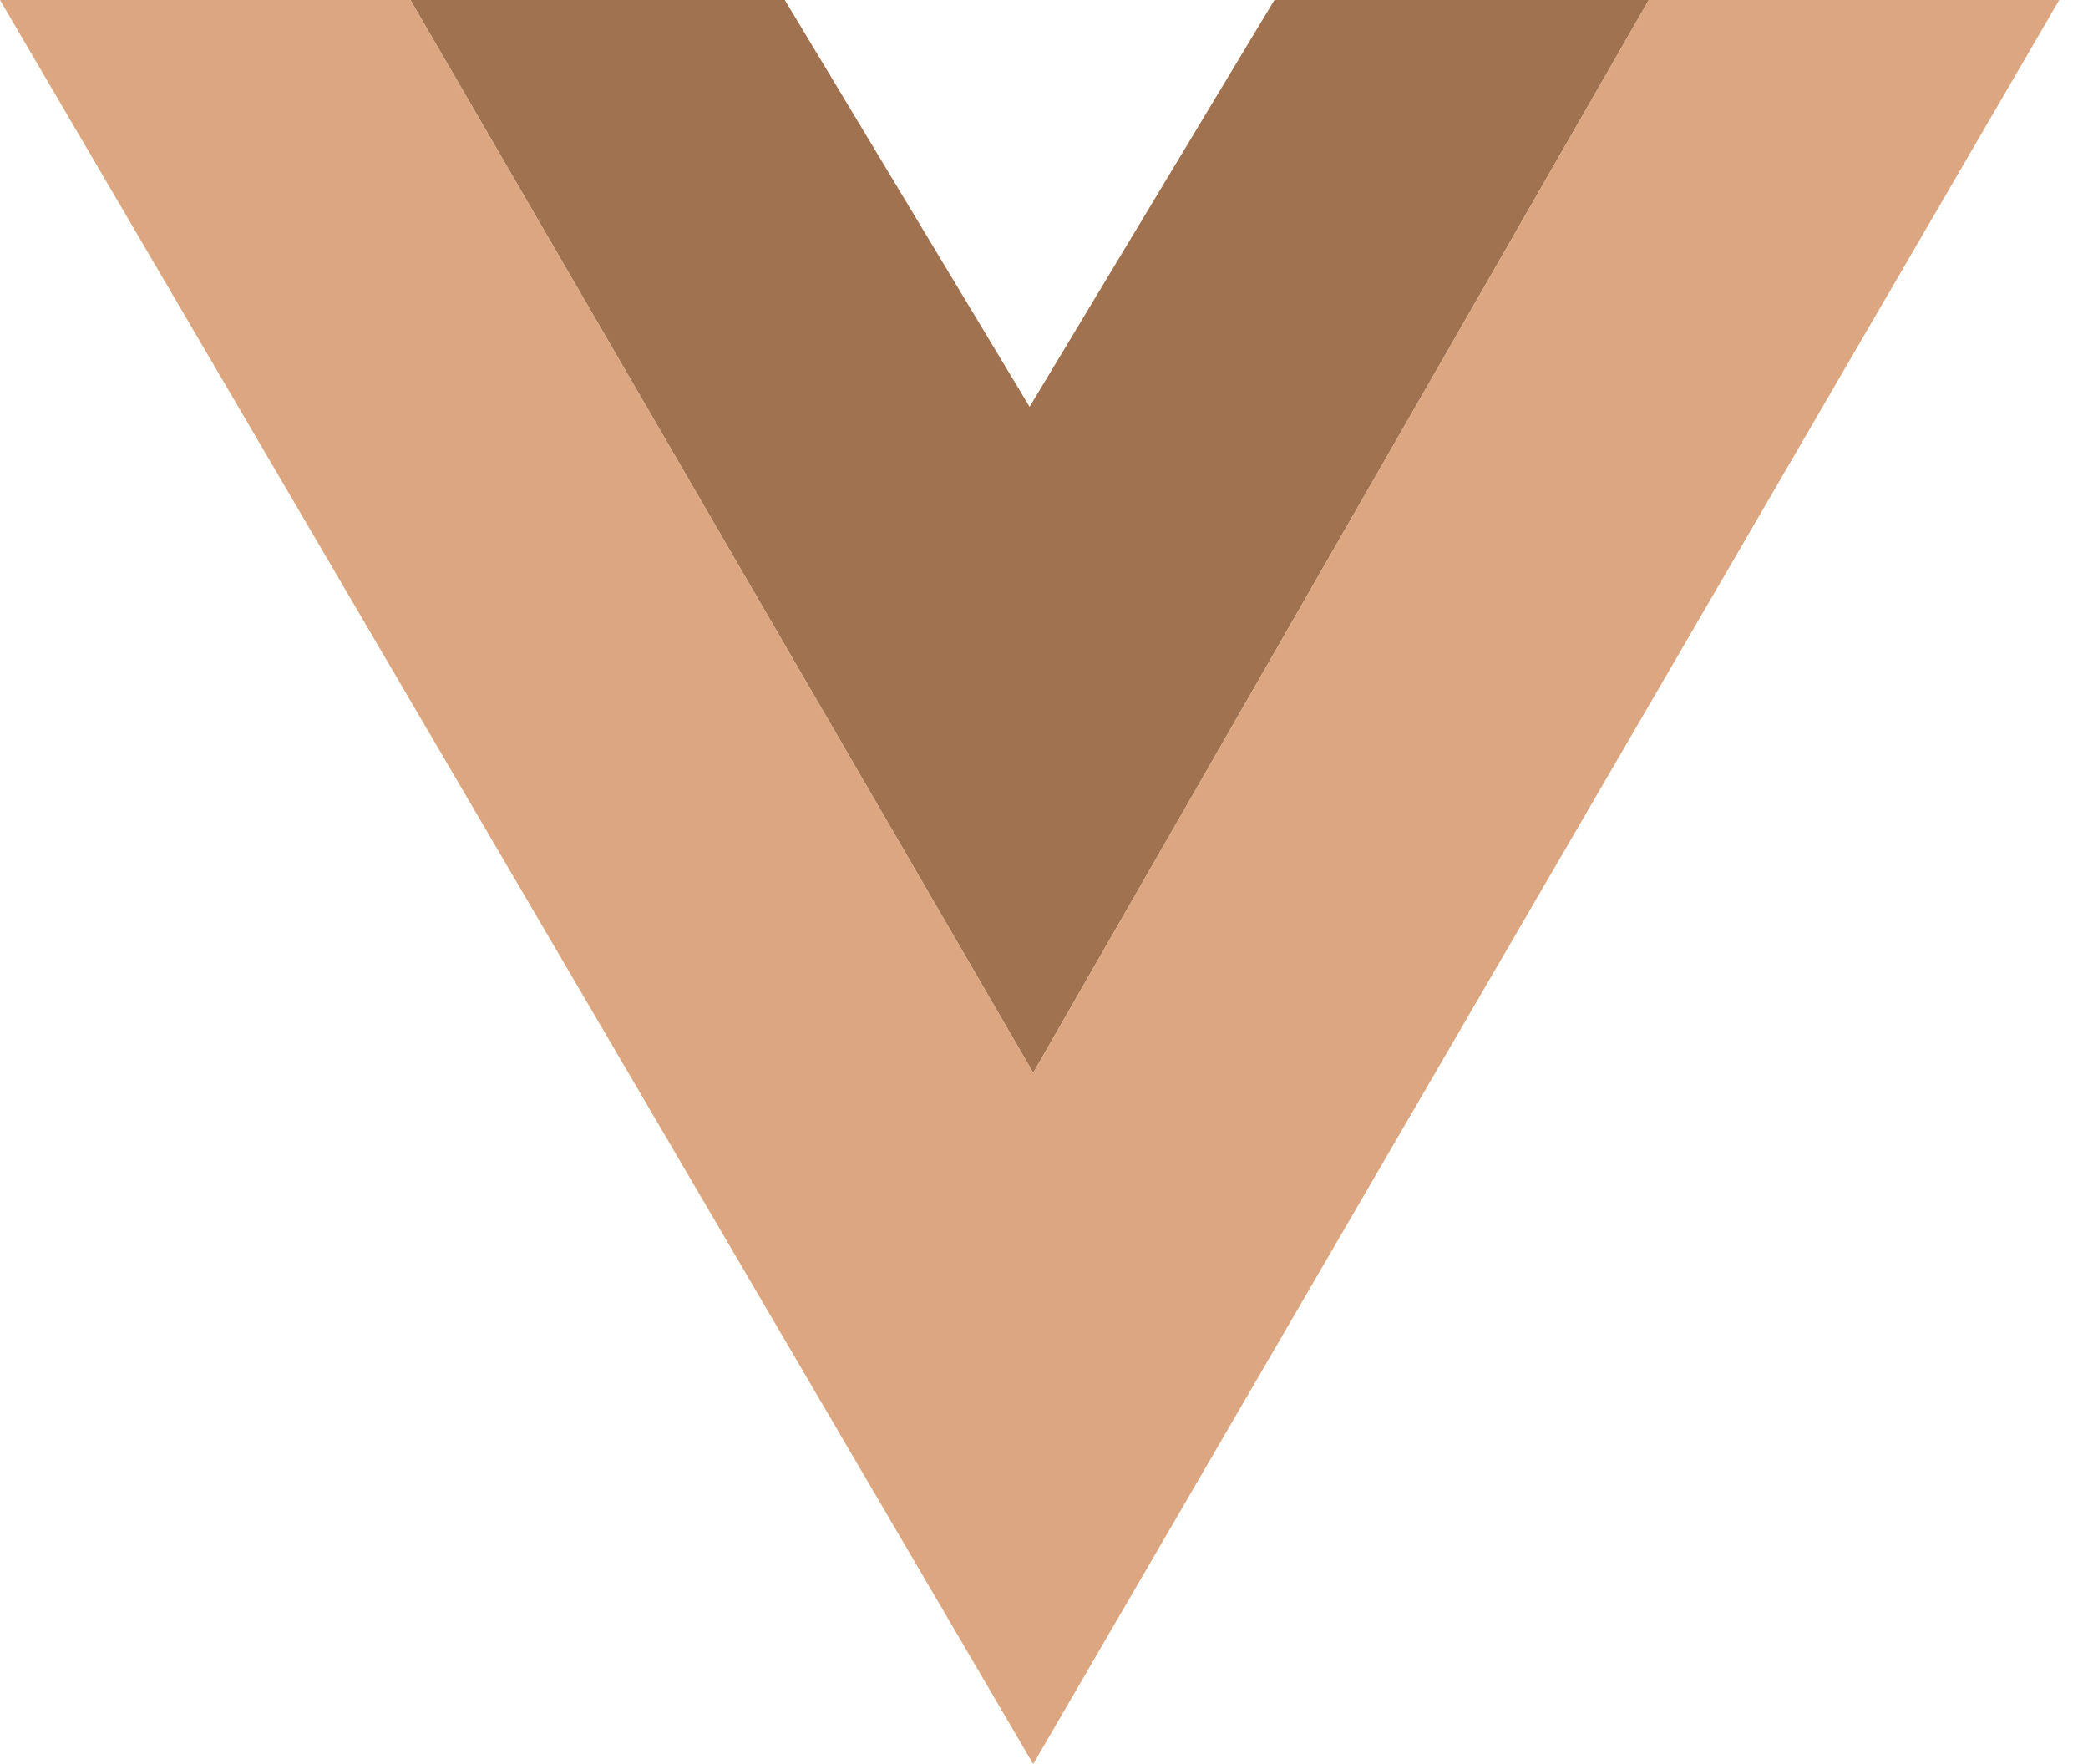 <svg xmlns="http://www.w3.org/2000/svg" width="58" height="49" fill="none"><path fill="#A07250" d="M21.8 0H11.4l17.3 29.8L45.8 0H35.4l-6.8 11.3L21.8 0Z"/><path fill="#DCA780" d="M11.4 0H0l28.7 49L57.2 0H45.8L28.7 29.8 11.4 0Z"/></svg>